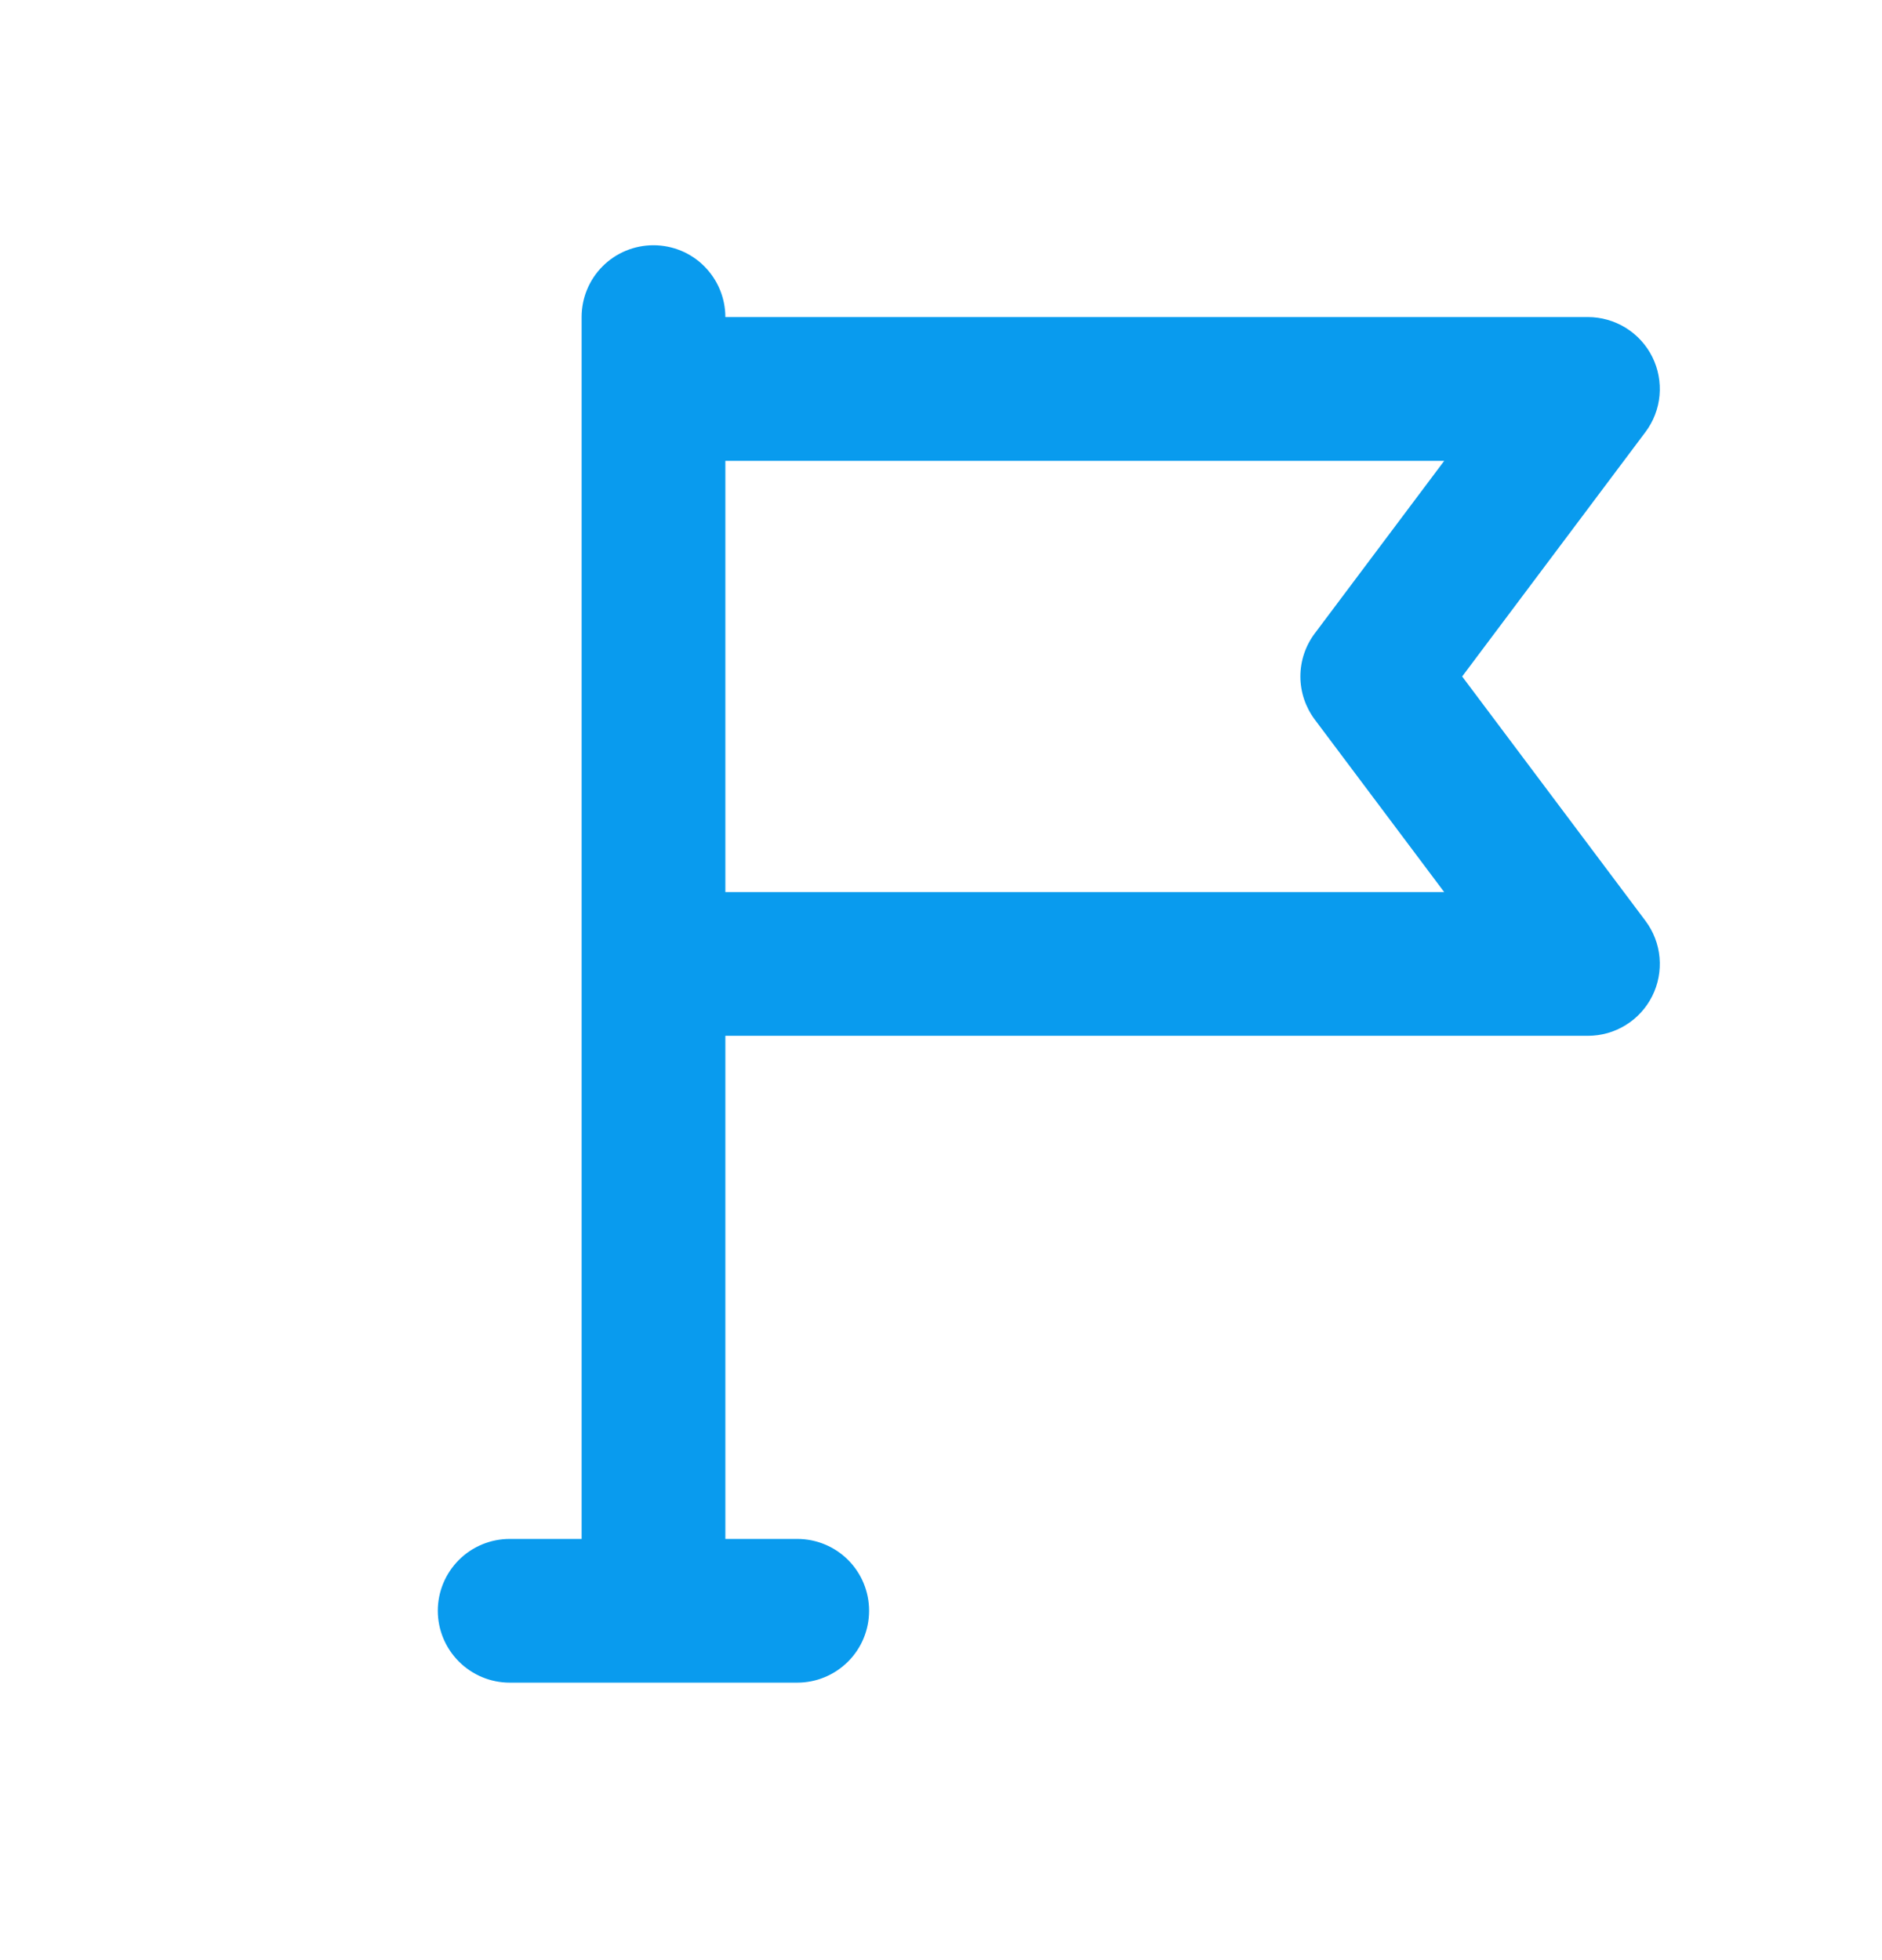 <svg width="24" height="25" viewBox="0 0 24 25" fill="none" xmlns="http://www.w3.org/2000/svg">
<path d="M18.646 8.628L20.983 5.511C21.085 5.375 21.148 5.213 21.163 5.043C21.178 4.874 21.146 4.703 21.07 4.551C20.994 4.399 20.877 4.271 20.732 4.181C20.587 4.092 20.42 4.044 20.25 4.044H9.25C9.25 3.801 9.153 3.568 8.981 3.396C8.81 3.224 8.576 3.128 8.333 3.128C8.09 3.128 7.857 3.224 7.685 3.396C7.513 3.568 7.417 3.801 7.417 4.044V19.628H6.5C6.257 19.628 6.024 19.724 5.852 19.896C5.68 20.068 5.583 20.301 5.583 20.544C5.583 20.787 5.68 21.02 5.852 21.192C6.024 21.364 6.257 21.461 6.5 21.461H10.167C10.41 21.461 10.643 21.364 10.815 21.192C10.987 21.02 11.083 20.787 11.083 20.544C11.083 20.301 10.987 20.068 10.815 19.896C10.643 19.724 10.41 19.628 10.167 19.628H9.25V13.211H20.25C20.42 13.211 20.587 13.164 20.732 13.074C20.877 12.985 20.994 12.856 21.07 12.704C21.146 12.552 21.178 12.382 21.163 12.212C21.148 12.042 21.085 11.88 20.983 11.744L18.646 8.628ZM16.767 9.178L18.417 11.378H9.25V5.878H18.417L16.767 8.078C16.648 8.236 16.583 8.429 16.583 8.628C16.583 8.826 16.648 9.019 16.767 9.178Z" fill="#099BEE"/>
</svg>
